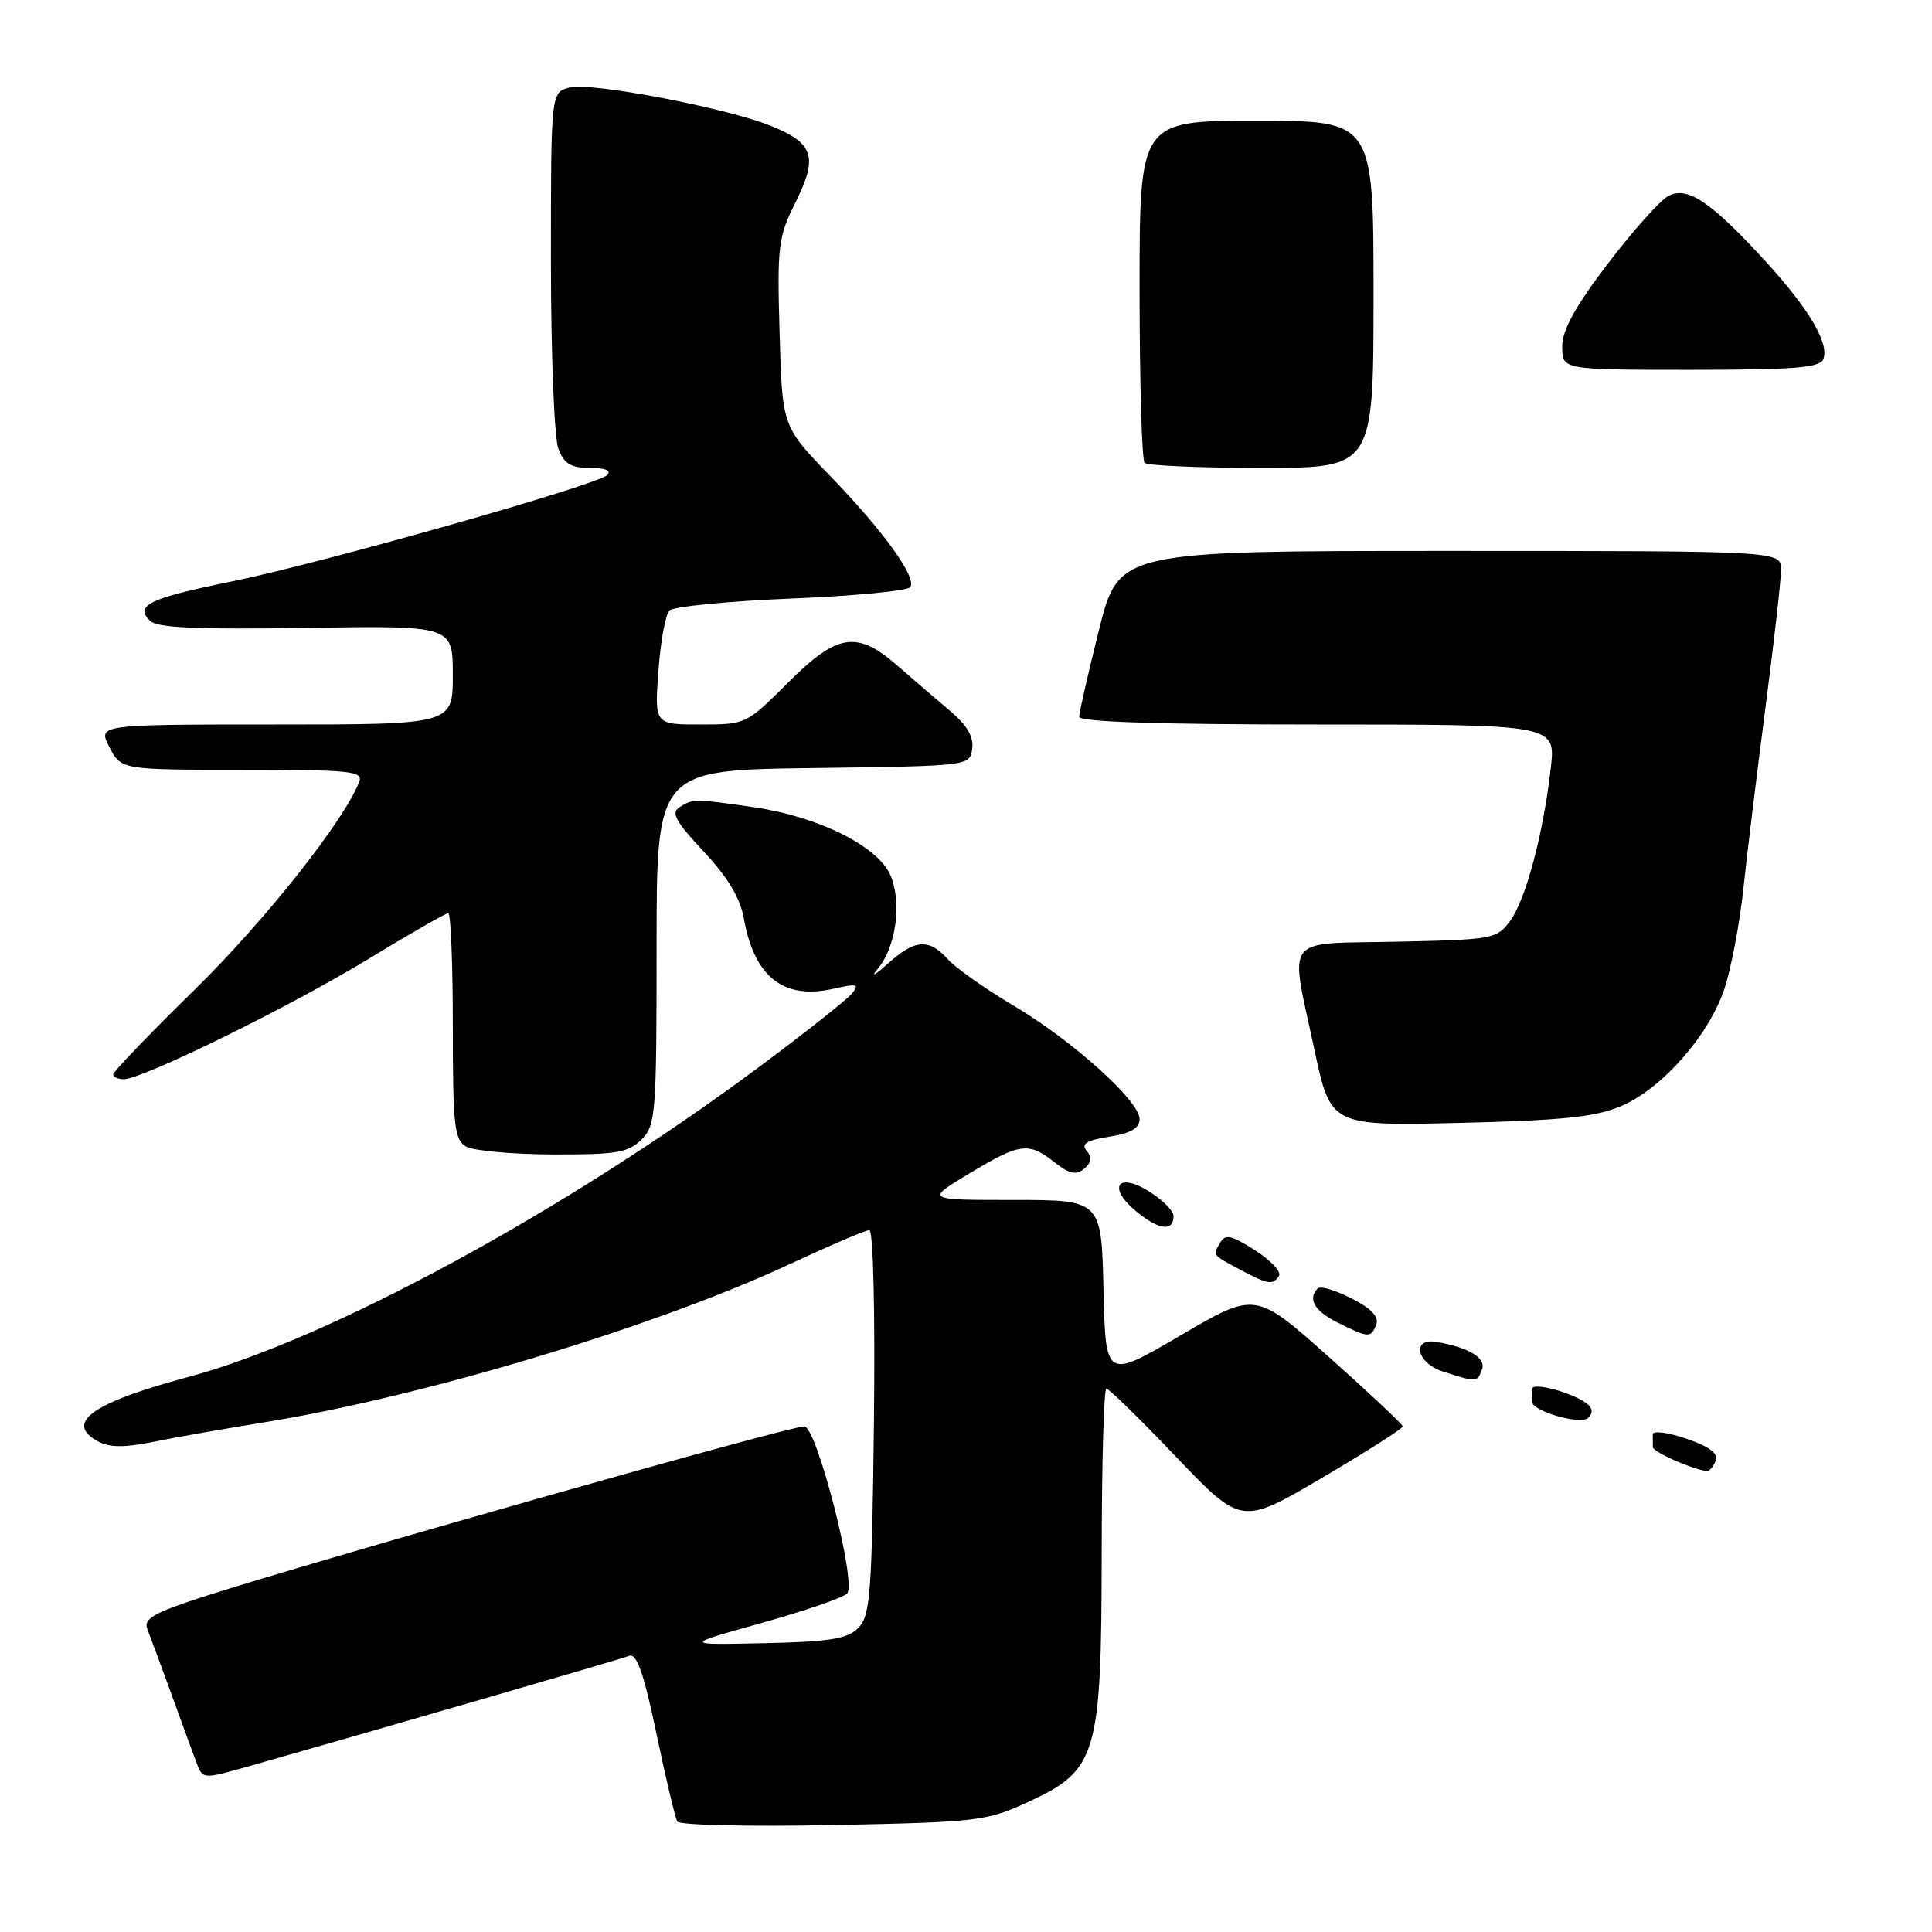 <?xml version="1.0" encoding="UTF-8" standalone="no"?>
<!DOCTYPE svg PUBLIC "-//W3C//DTD SVG 1.1//EN" "http://www.w3.org/Graphics/SVG/1.1/DTD/svg11.dtd" >
<svg xmlns="http://www.w3.org/2000/svg" xmlns:xlink="http://www.w3.org/1999/xlink" version="1.1" viewBox="0 0 256 256">
 <g >
 <path fill="currentColor"
d=" M 136.28 238.75 C 145.38 234.55 145.95 232.61 145.98 205.75 C 145.99 193.79 146.27 184.00 146.60 184.00 C 146.93 184.00 151.10 188.07 155.85 193.05 C 164.50 202.10 164.50 202.10 175.21 195.80 C 181.10 192.33 185.90 189.28 185.87 189.00 C 185.85 188.72 181.45 184.59 176.09 179.81 C 166.35 171.13 166.35 171.13 156.43 176.95 C 146.50 182.76 146.50 182.76 146.22 170.88 C 145.94 159.00 145.94 159.00 134.28 159.00 C 122.62 159.00 122.62 159.00 128.43 155.50 C 135.17 151.44 136.29 151.29 139.73 154.01 C 141.69 155.55 142.60 155.75 143.65 154.87 C 144.61 154.08 144.72 153.36 144.00 152.50 C 143.22 151.56 143.95 151.10 146.99 150.62 C 149.83 150.16 151.00 149.49 151.00 148.29 C 151.00 145.87 142.18 137.93 134.27 133.23 C 130.54 131.02 126.64 128.26 125.59 127.10 C 123.06 124.30 121.22 124.45 117.57 127.75 C 115.90 129.26 115.33 129.54 116.31 128.37 C 118.72 125.48 119.53 119.68 118.01 116.03 C 116.41 112.17 108.50 108.21 99.87 106.96 C 91.99 105.82 91.83 105.82 90.05 106.95 C 88.88 107.69 89.50 108.83 93.23 112.82 C 96.41 116.21 98.08 118.99 98.55 121.64 C 99.92 129.43 103.80 132.51 110.41 131.02 C 113.61 130.30 113.93 130.39 112.85 131.69 C 112.16 132.51 106.63 136.88 100.55 141.40 C 75.04 160.39 43.57 177.48 24.95 182.46 C 12.16 185.88 8.44 188.56 13.05 191.03 C 14.52 191.81 16.57 191.82 20.30 191.06 C 23.16 190.47 29.77 189.31 35.00 188.47 C 56.13 185.06 86.95 175.78 104.80 167.43 C 110.02 165.00 114.70 163.00 115.19 163.00 C 115.71 163.00 115.97 173.78 115.80 188.47 C 115.53 211.33 115.32 214.11 113.72 215.72 C 112.26 217.17 109.96 217.54 101.22 217.73 C 90.50 217.96 90.50 217.96 100.86 215.07 C 106.56 213.48 111.69 211.71 112.25 211.15 C 113.56 209.84 108.21 189.00 106.57 189.00 C 104.47 189.00 40.86 207.05 26.68 211.66 C 20.33 213.73 18.99 214.52 19.52 215.85 C 19.88 216.76 21.32 220.65 22.72 224.50 C 24.11 228.35 25.62 232.46 26.06 233.63 C 26.86 235.77 26.86 235.77 33.18 233.98 C 49.30 229.41 82.16 219.88 83.37 219.41 C 84.37 219.03 85.29 221.65 86.98 229.70 C 88.22 235.64 89.47 240.89 89.75 241.36 C 90.03 241.84 99.31 242.05 110.38 241.83 C 129.65 241.44 130.74 241.31 136.28 238.75 Z  M 227.33 193.57 C 227.72 192.58 226.54 191.69 223.44 190.63 C 221.00 189.80 219.00 189.54 219.00 190.06 C 219.00 190.58 219.01 191.34 219.01 191.75 C 219.03 192.39 224.20 194.69 226.14 194.92 C 226.50 194.97 227.03 194.36 227.33 193.57 Z  M 210.45 186.14 C 208.82 184.66 203.00 183.03 203.00 184.05 C 203.00 184.57 203.01 185.34 203.01 185.75 C 203.04 187.01 209.42 188.83 210.45 187.88 C 211.05 187.32 211.05 186.68 210.45 186.14 Z  M 196.37 181.47 C 196.95 179.96 194.68 178.57 190.41 177.82 C 186.98 177.22 187.67 180.61 191.21 181.74 C 195.73 183.19 195.71 183.19 196.37 181.47 Z  M 182.36 175.50 C 182.75 174.48 181.71 173.38 179.09 172.05 C 176.98 170.97 174.97 170.37 174.62 170.71 C 173.23 172.10 174.17 173.72 177.25 175.25 C 181.37 177.30 181.66 177.32 182.36 175.50 Z  M 169.48 169.04 C 169.80 168.51 168.37 166.99 166.29 165.66 C 163.11 163.64 162.36 163.48 161.66 164.70 C 160.69 166.38 160.59 166.25 164.50 168.33 C 168.06 170.22 168.69 170.31 169.48 169.04 Z  M 155.50 161.13 C 155.50 160.46 154.08 159.02 152.34 157.92 C 148.05 155.20 146.67 157.35 150.62 160.57 C 153.60 163.01 155.50 163.22 155.50 161.13 Z  M 85.00 151.00 C 86.89 149.11 87.00 147.67 87.00 125.52 C 87.00 102.04 87.00 102.04 107.75 101.77 C 128.49 101.50 128.50 101.50 128.82 99.22 C 129.05 97.65 128.15 96.11 125.92 94.22 C 124.14 92.73 121.02 90.04 118.97 88.25 C 113.55 83.50 110.97 83.90 104.37 90.50 C 98.91 95.96 98.82 96.00 92.80 96.00 C 86.73 96.00 86.73 96.00 87.24 88.93 C 87.52 85.04 88.18 81.42 88.70 80.90 C 89.23 80.37 96.51 79.65 104.87 79.31 C 113.23 78.97 120.33 78.28 120.63 77.79 C 121.46 76.45 117.04 70.34 109.94 63.00 C 103.65 56.50 103.65 56.50 103.30 44.13 C 102.97 32.57 103.10 31.43 105.44 26.75 C 108.42 20.76 107.82 18.95 102.08 16.65 C 96.10 14.26 78.34 10.88 75.50 11.59 C 73.00 12.22 73.00 12.22 73.00 34.54 C 73.00 46.82 73.44 58.02 73.98 59.43 C 74.74 61.46 75.63 62.00 78.18 62.00 C 80.20 62.00 81.05 62.35 80.45 62.95 C 79.10 64.29 42.46 74.67 30.50 77.09 C 19.80 79.27 17.82 80.23 19.86 82.25 C 20.80 83.19 26.00 83.42 40.56 83.20 C 60.00 82.89 60.00 82.89 60.00 89.45 C 60.00 96.00 60.00 96.00 36.47 96.00 C 12.95 96.00 12.95 96.00 14.50 99.00 C 16.05 102.00 16.05 102.00 32.13 102.00 C 46.43 102.00 48.15 102.18 47.60 103.59 C 45.63 108.72 35.18 121.93 25.82 131.11 C 19.87 136.94 15.00 142.00 15.00 142.36 C 15.00 142.71 15.63 143.00 16.40 143.00 C 18.87 143.00 38.21 133.51 48.65 127.17 C 54.23 123.77 59.07 121.00 59.40 121.00 C 59.73 121.00 60.00 127.73 60.00 135.95 C 60.00 149.13 60.21 151.02 61.75 151.92 C 62.71 152.48 67.89 152.95 73.25 152.97 C 81.69 153.00 83.27 152.73 85.00 151.00 Z  M 214.77 146.58 C 220.21 144.27 226.44 137.21 228.50 131.00 C 229.38 128.34 230.51 122.42 231.00 117.83 C 231.48 113.25 232.81 102.40 233.94 93.71 C 235.07 85.03 236.00 76.82 236.00 75.46 C 236.00 73.00 236.00 73.00 192.12 73.00 C 148.25 73.00 148.25 73.00 145.62 83.47 C 144.18 89.23 143.00 94.40 143.00 94.97 C 143.00 95.66 153.57 96.00 174.57 96.00 C 206.14 96.00 206.14 96.00 205.49 101.75 C 204.52 110.38 202.18 119.19 200.12 122.00 C 198.35 124.42 197.86 124.51 185.14 124.78 C 169.81 125.10 170.89 123.70 174.16 139.06 C 176.32 149.19 176.32 149.19 193.41 148.79 C 206.99 148.47 211.38 148.01 214.77 146.58 Z  M 182.00 39.00 C 182.00 16.00 182.00 16.00 166.50 16.00 C 151.00 16.00 151.00 16.00 151.00 38.33 C 151.00 50.62 151.30 60.97 151.67 61.33 C 152.03 61.70 159.01 62.00 167.17 62.00 C 182.00 62.00 182.00 62.00 182.00 39.00 Z  M 241.60 47.59 C 242.41 45.50 239.71 40.94 233.93 34.61 C 226.73 26.74 223.58 24.62 221.06 25.97 C 219.96 26.56 216.35 30.60 213.03 34.96 C 208.70 40.65 207.00 43.74 207.00 45.94 C 207.00 49.00 207.00 49.00 224.03 49.00 C 237.76 49.00 241.17 48.73 241.60 47.59 Z "/>
</g>
</svg>